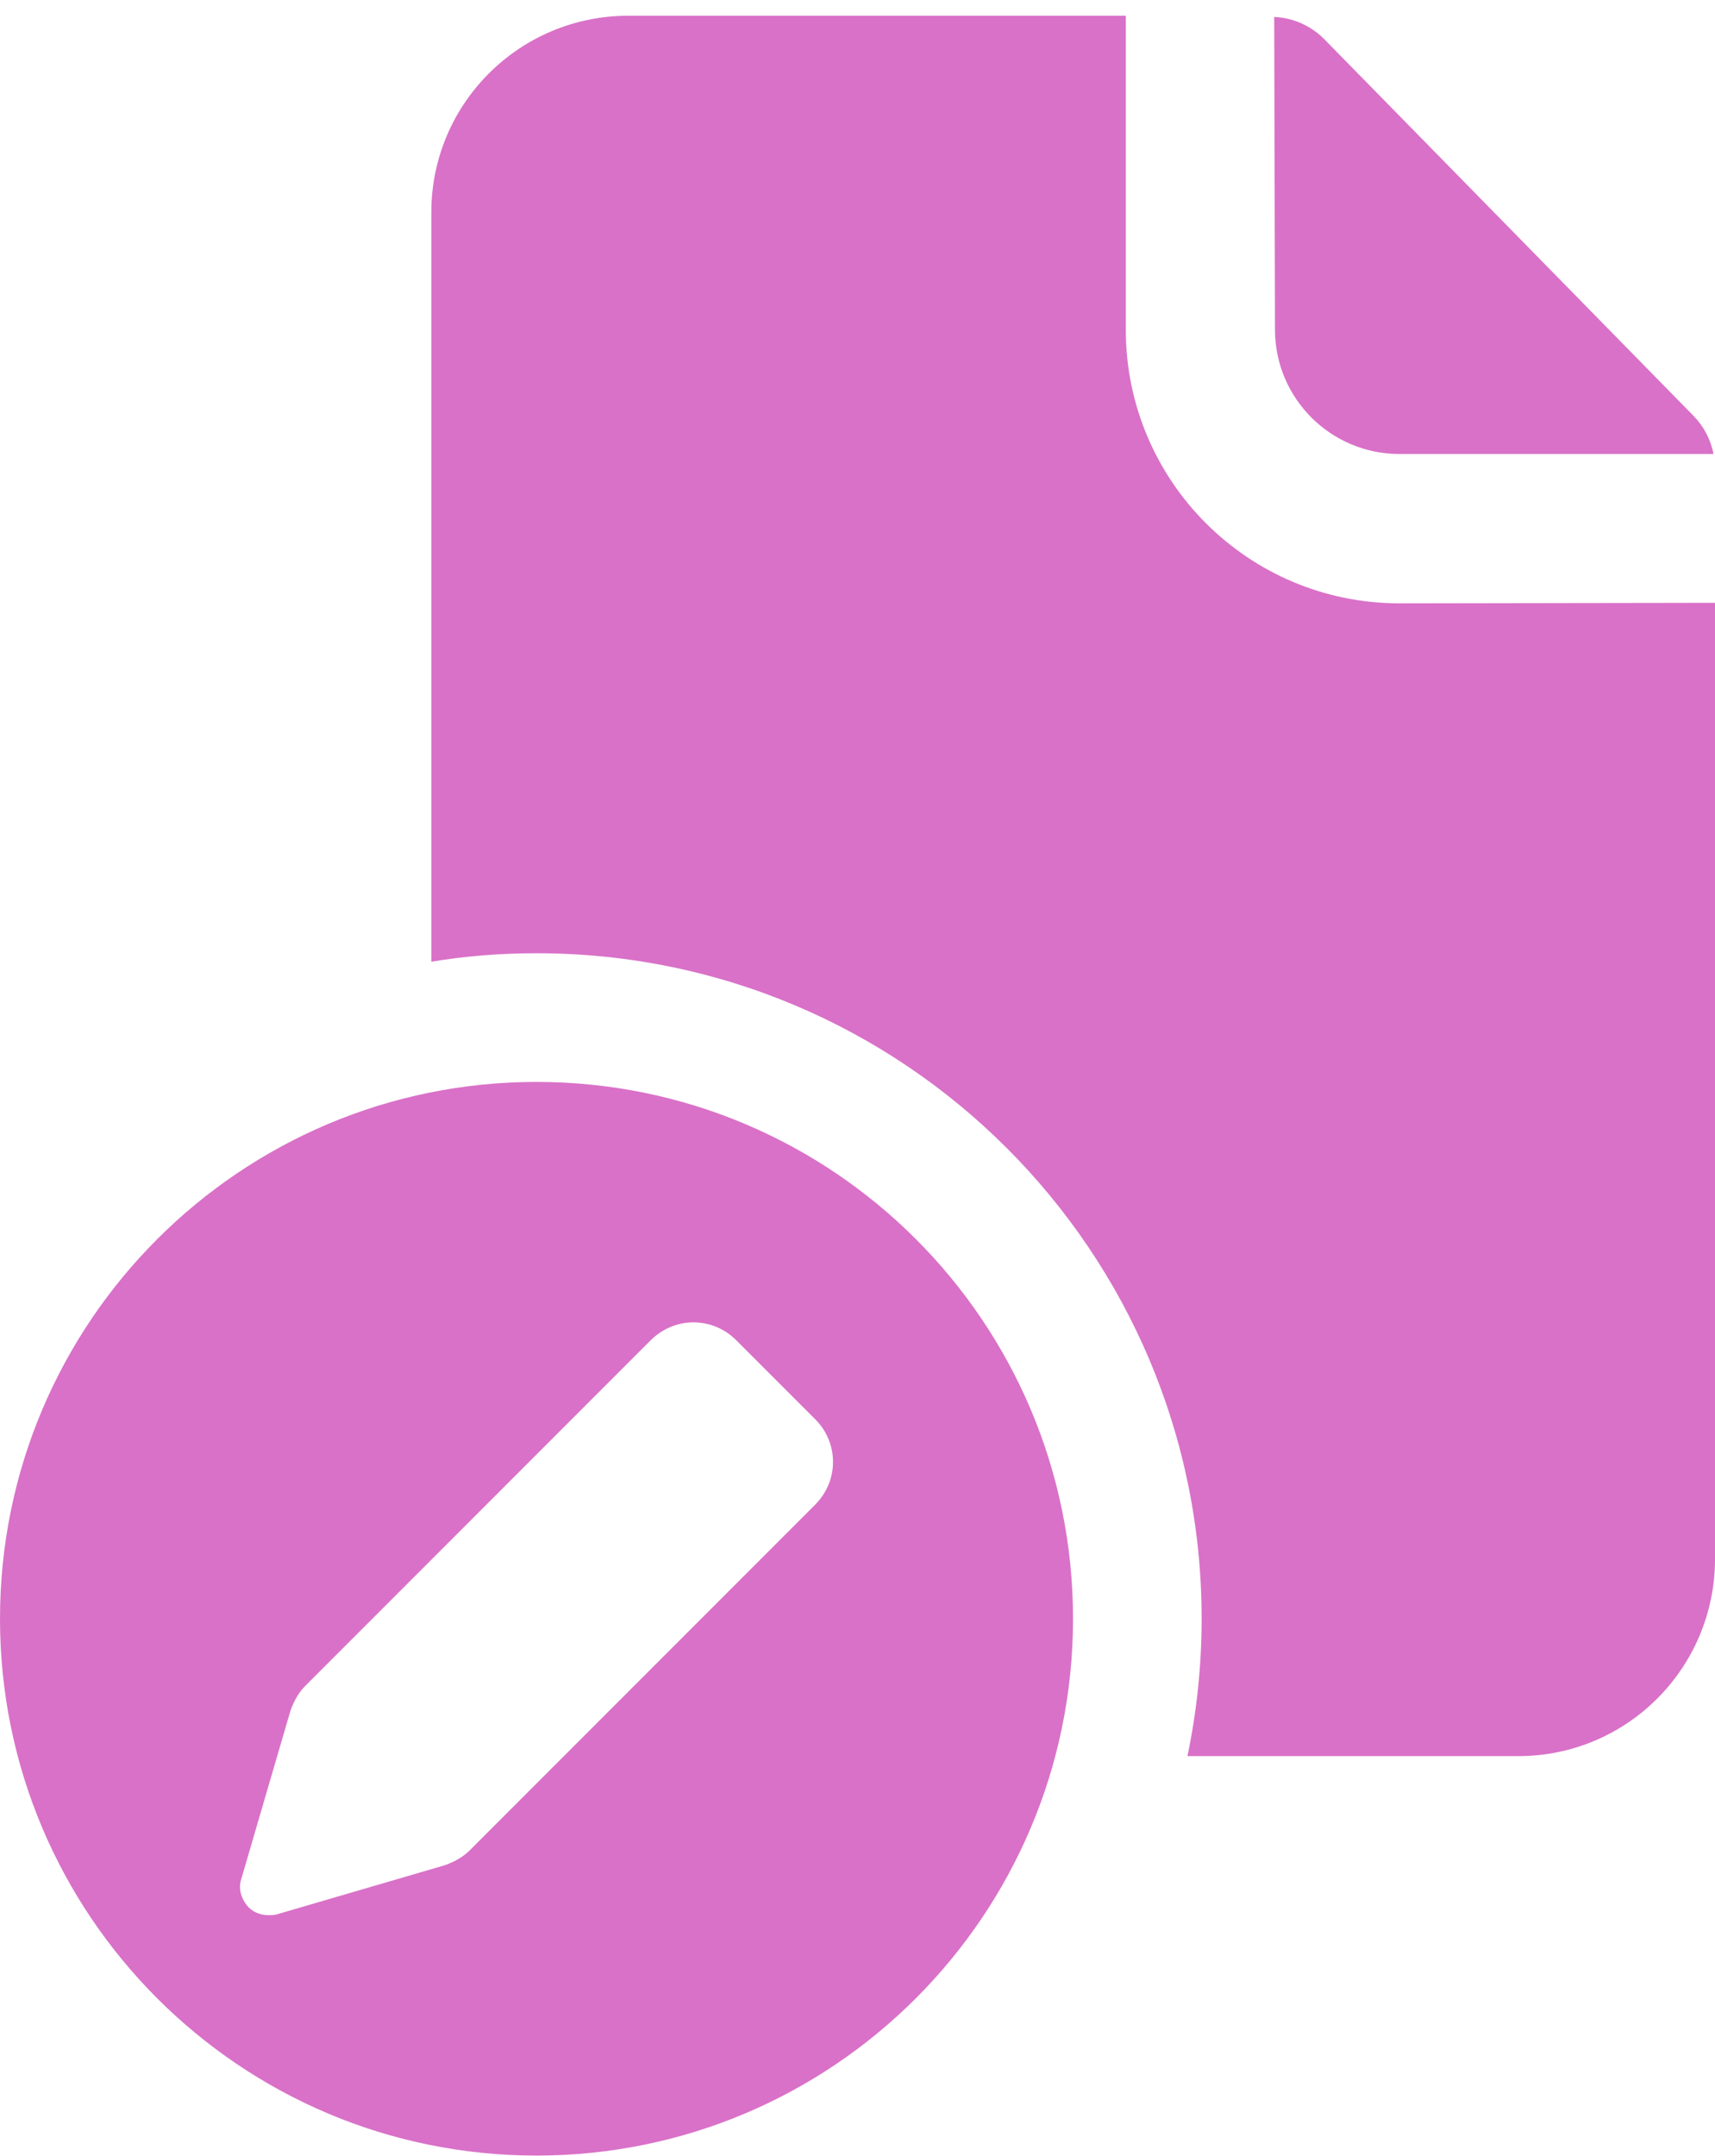 <svg width="78" height="98" viewBox="0 0 78 98" fill="none" xmlns="http://www.w3.org/2000/svg">
<g clip-path="url(#clip0_991_180)">
<path d="M57.987 14.98C57.987 18.102 60.521 20.636 63.643 20.636H77.931C77.807 19.98 77.49 19.381 77.026 18.905L60.216 1.767C59.616 1.167 58.802 0.805 57.953 0.771L57.987 14.98Z" fill="#D971C8"/>
<path d="M78.001 27.401V70.875C77.99 75.819 73.997 79.823 69.053 79.823H54.007C54.426 77.81 54.652 75.717 54.652 73.579C54.652 56.87 41.111 43.329 24.402 43.329C22.773 43.329 21.178 43.454 19.617 43.714V9.652C19.617 4.708 23.633 0.715 28.577 0.715H51.202V14.98C51.202 21.858 56.768 27.424 63.646 27.424L78.001 27.401Z" fill="#D971C8"/>
<path d="M24.401 49.178C10.928 49.178 0 60.106 0 73.579C0 87.052 10.928 97.98 24.401 97.98C37.874 97.98 48.802 87.052 48.802 73.579C48.802 60.106 37.886 49.178 24.401 49.178ZM37.083 68.386L21.369 84.1C21.041 84.428 20.634 84.643 20.204 84.79L12.58 87.018C12.466 87.052 12.319 87.052 12.217 87.052C11.889 87.052 11.561 86.95 11.301 86.69C10.973 86.328 10.826 85.853 10.973 85.412L13.202 77.787C13.349 77.357 13.564 76.95 13.892 76.622L29.605 60.909C30.125 60.4 30.815 60.106 31.539 60.106C32.263 60.106 32.965 60.4 33.474 60.909L37.083 64.517C37.592 65.027 37.886 65.717 37.886 66.452C37.886 67.187 37.592 67.866 37.083 68.386Z" fill="#D971C8"/>
</g>
<defs>
<clipPath id="clip0_991_180">
<rect width="78" height="97.265" fill="white" transform="translate(0 0.715)"/>
</clipPath>
</defs>
</svg>
